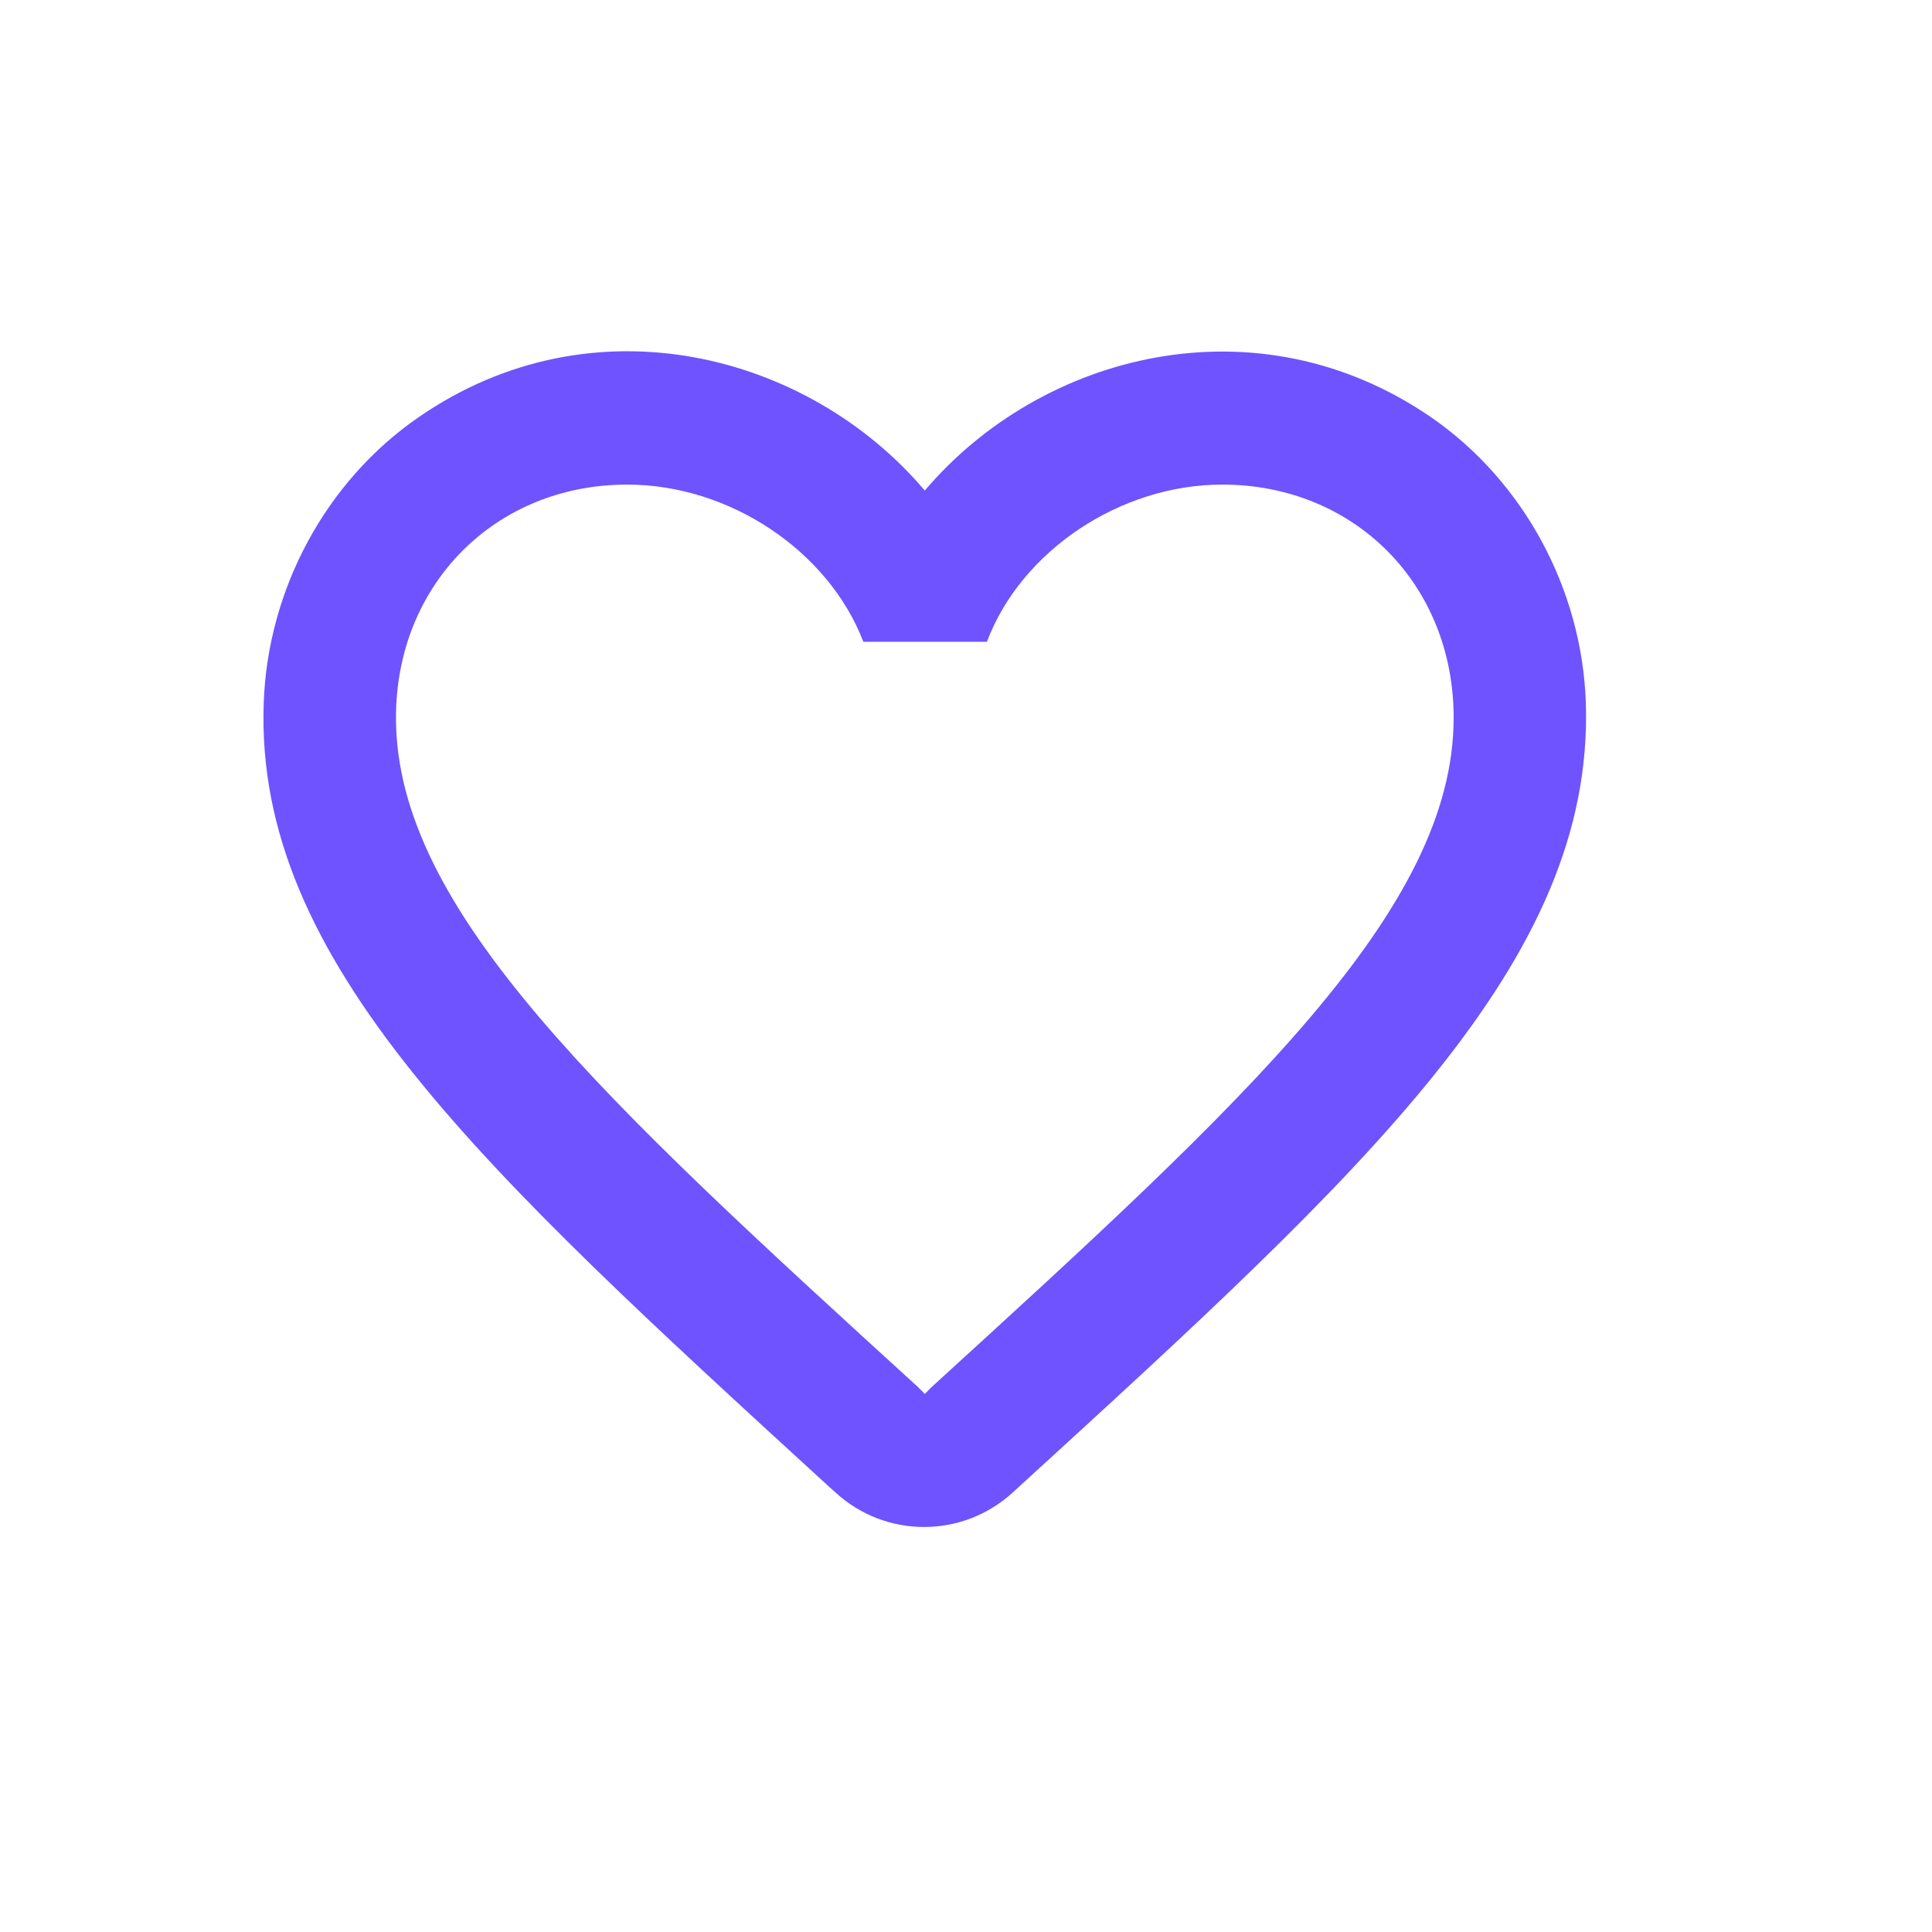 <svg width="22" height="22" viewBox="0 0 22 22" fill="none" xmlns="http://www.w3.org/2000/svg">
<path d="M16.297 4.752C14.31 3.386 11.856 4.023 10.531 5.586C9.206 4.023 6.752 3.378 4.765 4.752C3.711 5.48 3.048 6.709 3.003 8.006C2.898 10.95 5.487 13.309 9.439 16.928L9.515 16.996C10.087 17.52 10.967 17.52 11.54 16.988L11.622 16.913C15.574 13.302 18.156 10.942 18.058 7.999C18.013 6.709 17.351 5.48 16.297 4.752ZM10.606 15.797L10.531 15.873L10.456 15.797C6.872 12.528 4.509 10.366 4.509 8.173C4.509 6.656 5.638 5.518 7.143 5.518C8.303 5.518 9.432 6.269 9.831 7.308H11.238C11.63 6.269 12.759 5.518 13.918 5.518C15.424 5.518 16.553 6.656 16.553 8.173C16.553 10.366 14.189 12.528 10.606 15.797Z" fill="#6E53FF"/>
</svg>
